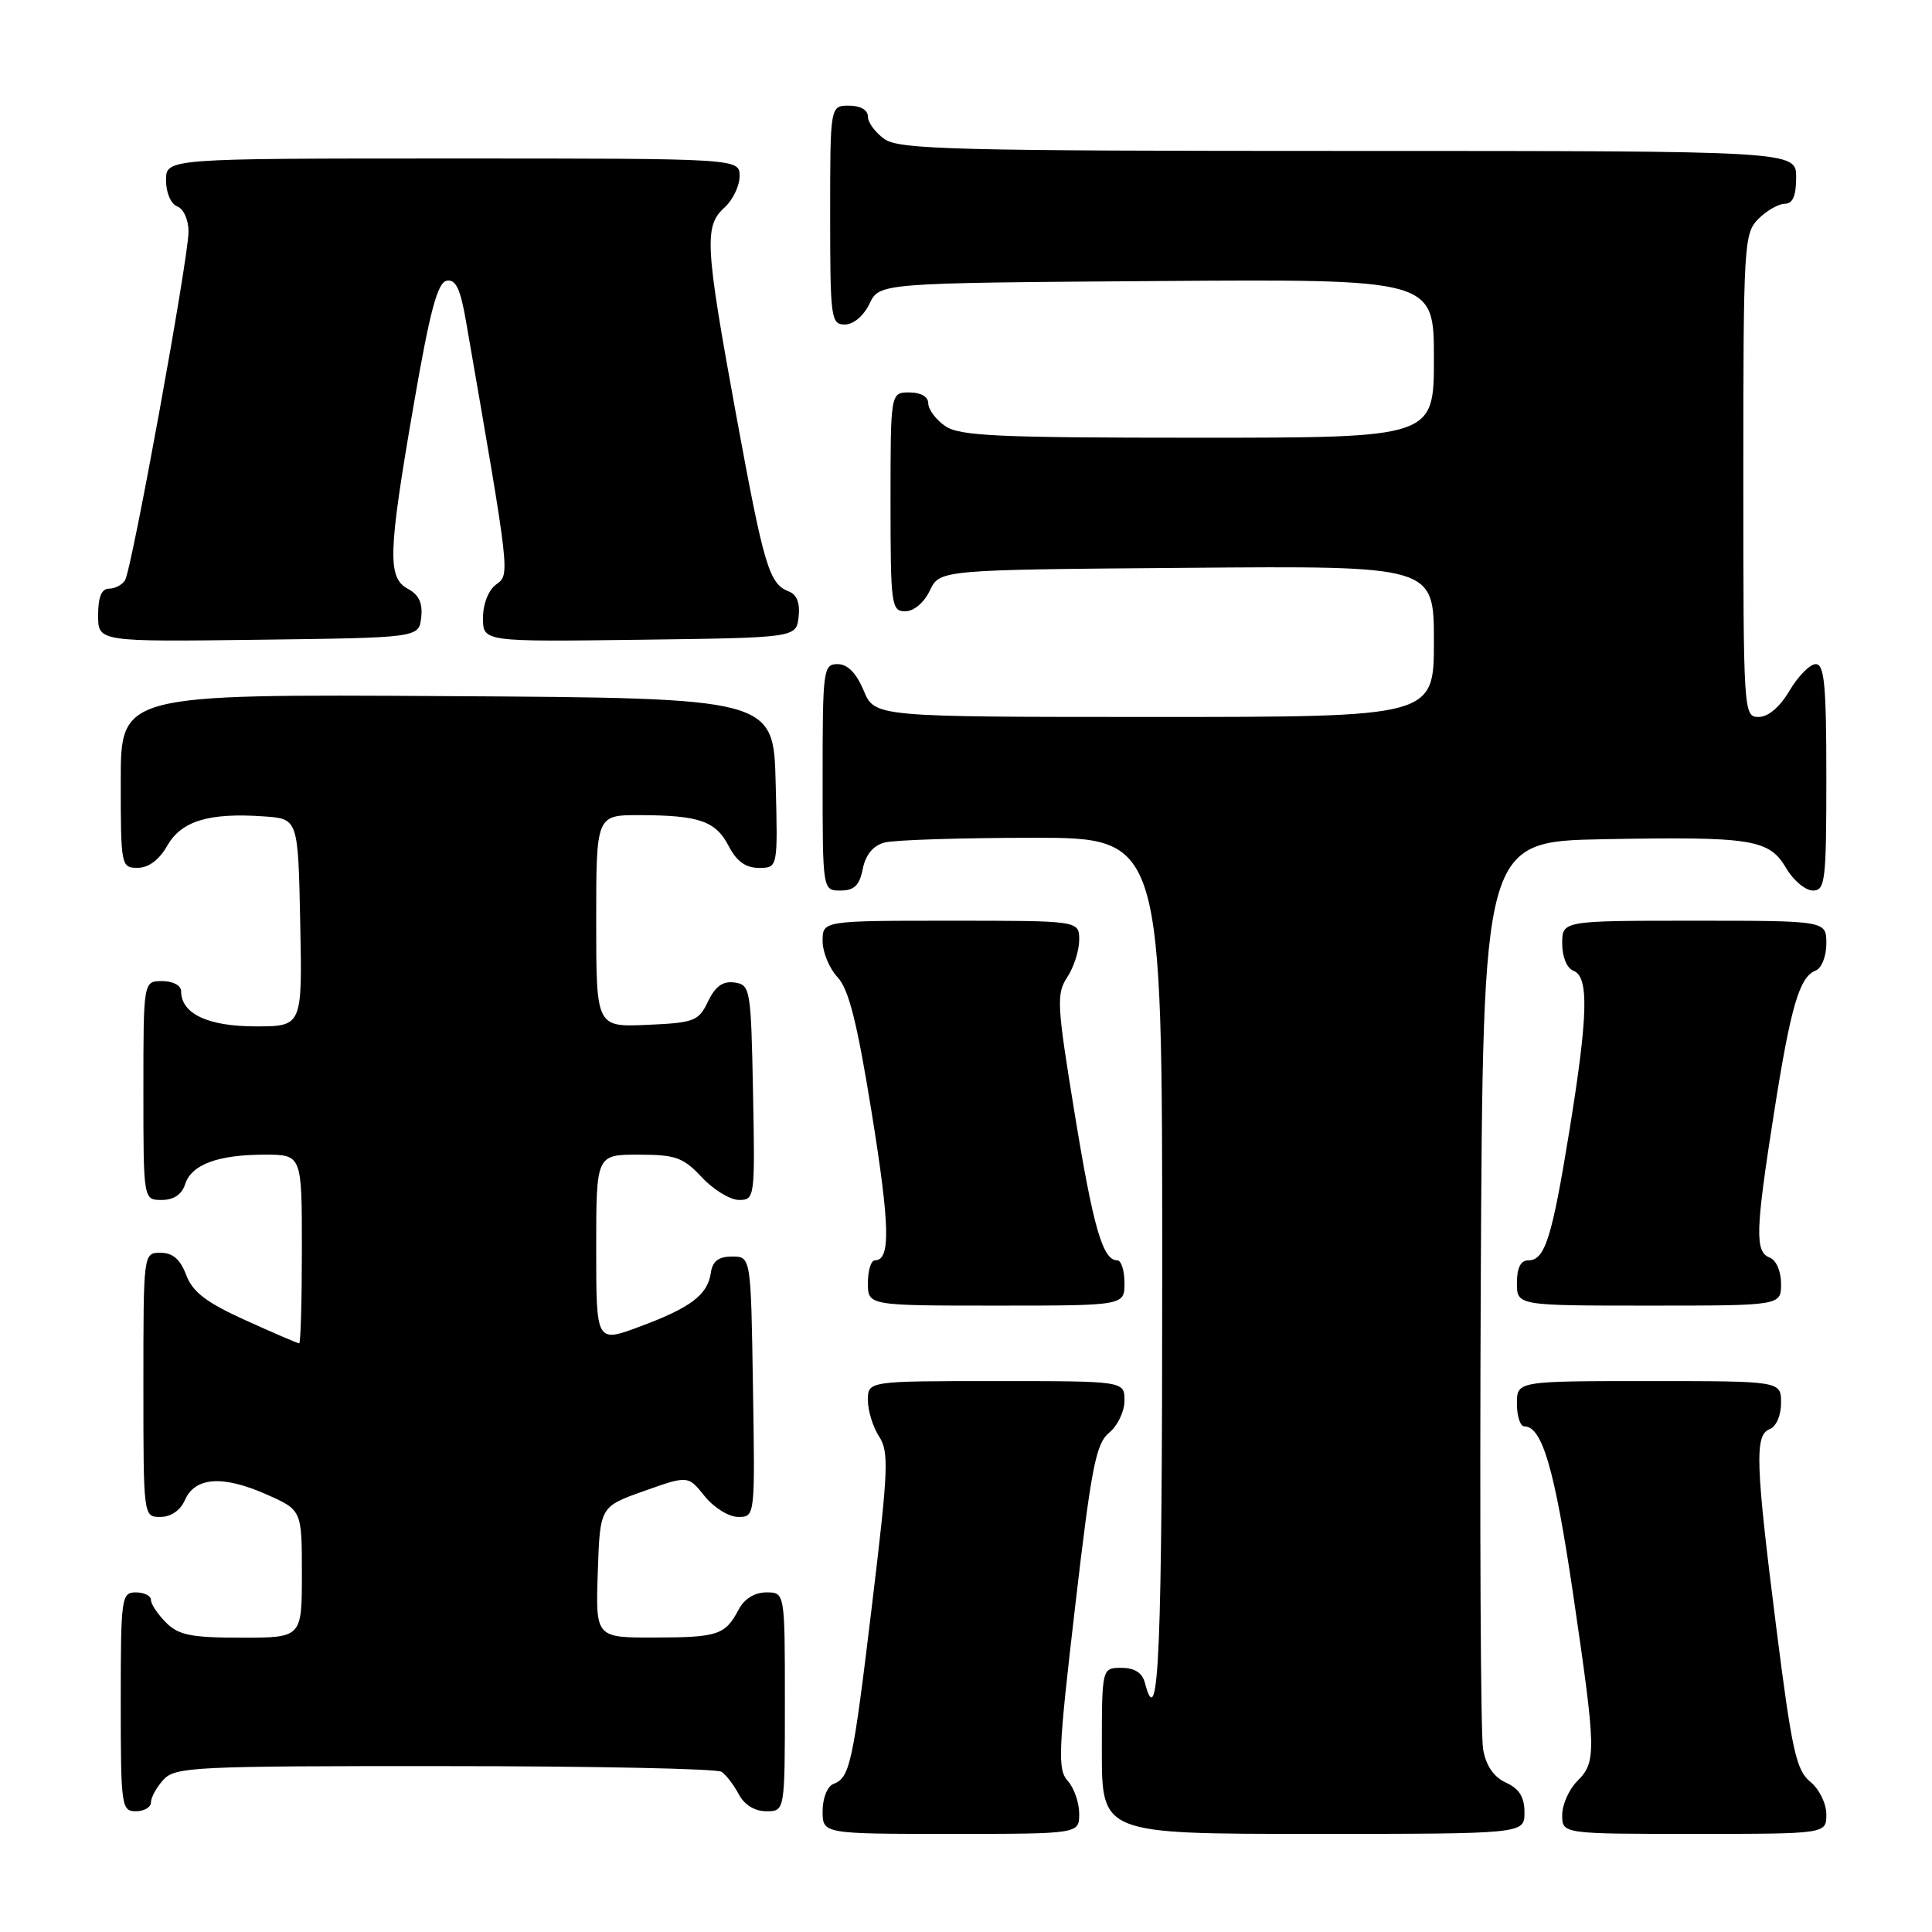 <?xml version="1.0" encoding="UTF-8" standalone="no"?>
<!DOCTYPE svg PUBLIC "-//W3C//DTD SVG 1.1//EN" "http://www.w3.org/Graphics/SVG/1.1/DTD/svg11.dtd" >
<svg xmlns="http://www.w3.org/2000/svg" xmlns:xlink="http://www.w3.org/1999/xlink" version="1.1" viewBox="0 0 256 256">
 <g >
 <path fill="currentColor"
d=" M 143.00 240.33 C 143.00 238.86 142.32 236.90 141.48 235.98 C 140.12 234.47 140.22 232.08 142.46 212.90 C 144.61 194.40 145.22 191.27 146.97 189.84 C 148.09 188.93 149.00 187.01 149.00 185.59 C 149.00 183.00 149.00 183.00 132.00 183.00 C 115.00 183.00 115.00 183.00 115.00 185.54 C 115.00 186.93 115.67 189.09 116.48 190.34 C 117.81 192.36 117.71 194.73 115.56 212.55 C 113.00 233.84 112.63 235.54 110.42 236.39 C 109.63 236.70 109.00 238.27 109.00 239.97 C 109.00 243.00 109.00 243.00 126.00 243.00 C 143.00 243.00 143.00 243.00 143.00 240.33 Z  M 202.00 240.16 C 202.00 238.12 201.31 237.01 199.55 236.21 C 197.93 235.47 196.91 233.98 196.52 231.80 C 196.19 229.98 196.06 202.18 196.21 170.00 C 196.50 111.50 196.50 111.50 212.50 111.20 C 232.20 110.84 234.41 111.19 236.68 115.04 C 237.64 116.67 239.23 118.00 240.22 118.00 C 241.85 118.00 242.00 116.73 242.00 103.00 C 242.00 90.80 241.74 88.00 240.60 88.00 C 239.83 88.00 238.27 89.58 237.13 91.50 C 235.85 93.68 234.30 95.00 233.03 95.00 C 231.03 95.00 231.00 94.51 231.00 63.00 C 231.00 32.33 231.08 30.92 233.00 29.00 C 234.10 27.90 235.68 27.00 236.50 27.00 C 237.55 27.00 238.00 25.94 238.00 23.50 C 238.00 20.00 238.00 20.00 178.72 20.00 C 126.69 20.00 119.17 19.81 117.22 18.44 C 116.00 17.59 115.00 16.24 115.00 15.44 C 115.00 14.57 114.01 14.00 112.50 14.00 C 110.00 14.00 110.00 14.00 110.00 28.50 C 110.00 42.20 110.11 43.00 111.95 43.00 C 113.08 43.00 114.44 41.86 115.21 40.25 C 116.53 37.50 116.53 37.50 153.26 37.24 C 190.00 36.98 190.00 36.98 190.00 47.49 C 190.00 58.00 190.00 58.00 158.72 58.00 C 132.03 58.00 127.12 57.77 125.22 56.44 C 124.00 55.59 123.00 54.24 123.00 53.44 C 123.00 52.57 122.01 52.00 120.50 52.00 C 118.00 52.00 118.00 52.00 118.00 66.50 C 118.00 80.20 118.11 81.00 119.95 81.00 C 121.08 81.00 122.44 79.86 123.21 78.25 C 124.53 75.50 124.53 75.50 157.26 75.24 C 190.00 74.97 190.00 74.97 190.00 84.99 C 190.00 95.00 190.00 95.00 152.95 95.00 C 115.90 95.00 115.90 95.00 114.44 91.50 C 113.46 89.17 112.31 88.00 110.99 88.00 C 109.09 88.00 109.00 88.70 109.00 103.00 C 109.00 118.00 109.00 118.00 111.38 118.00 C 113.19 118.00 113.89 117.32 114.32 115.13 C 114.70 113.25 115.69 112.05 117.20 111.64 C 118.46 111.30 127.26 111.02 136.75 111.01 C 154.00 111.00 154.00 111.00 154.00 168.00 C 154.00 219.14 153.55 230.02 151.71 223.00 C 151.36 221.65 150.35 221.00 148.59 221.00 C 146.00 221.00 146.00 221.00 146.00 232.00 C 146.00 243.00 146.00 243.00 174.00 243.00 C 202.00 243.00 202.00 243.00 202.00 240.16 Z  M 242.00 240.41 C 242.00 238.97 241.05 237.05 239.87 236.09 C 238.02 234.60 237.43 231.93 235.40 215.93 C 232.60 193.81 232.48 190.14 234.50 189.36 C 235.36 189.03 236.00 187.54 236.00 185.89 C 236.00 183.00 236.00 183.00 218.50 183.00 C 201.00 183.00 201.00 183.00 201.00 186.00 C 201.00 187.65 201.44 189.00 201.98 189.00 C 204.35 189.00 206.00 194.67 208.42 211.05 C 211.52 232.15 211.55 233.45 209.00 236.00 C 207.90 237.10 207.00 239.12 207.00 240.50 C 207.00 243.00 207.00 243.00 224.50 243.00 C 242.00 243.00 242.00 243.00 242.00 240.41 Z  M 20.00 238.83 C 20.00 238.18 20.74 236.83 21.65 235.83 C 23.20 234.12 25.68 234.00 58.90 234.02 C 78.48 234.02 95.00 234.36 95.60 234.77 C 96.21 235.17 97.23 236.51 97.89 237.75 C 98.63 239.15 100.00 240.00 101.54 240.00 C 104.00 240.00 104.00 240.00 104.00 225.50 C 104.00 211.00 104.00 211.00 101.54 211.00 C 100.00 211.00 98.63 211.85 97.89 213.25 C 96.09 216.65 95.14 216.97 86.71 216.98 C 78.92 217.00 78.92 217.00 79.21 208.32 C 79.50 199.64 79.50 199.64 85.33 197.57 C 91.17 195.50 91.17 195.50 93.37 198.25 C 94.59 199.77 96.57 201.00 97.81 201.00 C 100.05 201.00 100.05 201.00 99.77 183.75 C 99.50 166.50 99.50 166.50 97.00 166.50 C 95.21 166.50 94.41 167.11 94.19 168.65 C 93.78 171.57 91.52 173.28 84.75 175.79 C 79.00 177.93 79.00 177.93 79.00 165.47 C 79.00 153.00 79.00 153.00 84.60 153.00 C 89.53 153.00 90.53 153.36 93.00 156.00 C 94.54 157.65 96.76 159.00 97.93 159.00 C 100.01 159.00 100.05 158.70 99.78 144.75 C 99.51 130.99 99.42 130.49 97.33 130.19 C 95.78 129.97 94.79 130.68 93.82 132.69 C 92.57 135.31 92.02 135.52 85.74 135.80 C 79.00 136.09 79.00 136.09 79.00 122.05 C 79.00 108.00 79.00 108.00 84.75 108.01 C 92.66 108.03 94.84 108.79 96.57 112.13 C 97.60 114.13 98.81 115.00 100.56 115.00 C 103.07 115.00 103.07 115.00 102.78 103.75 C 102.50 92.50 102.50 92.50 59.25 92.24 C 16.00 91.98 16.00 91.98 16.00 103.49 C 16.00 114.76 16.05 115.00 18.25 114.99 C 19.69 114.99 21.10 113.93 22.17 112.05 C 24.04 108.77 27.71 107.66 35.02 108.18 C 39.50 108.50 39.50 108.50 39.78 122.25 C 40.06 136.00 40.06 136.00 33.86 136.00 C 27.55 136.00 24.00 134.32 24.00 131.35 C 24.00 130.58 22.93 130.00 21.50 130.00 C 19.00 130.00 19.00 130.00 19.00 144.50 C 19.00 159.00 19.00 159.00 21.43 159.00 C 23.01 159.00 24.09 158.28 24.52 156.94 C 25.35 154.31 28.85 153.00 35.07 153.00 C 40.00 153.00 40.00 153.00 40.00 165.50 C 40.00 172.38 39.84 178.00 39.64 178.00 C 39.44 178.00 36.24 176.62 32.53 174.94 C 27.32 172.58 25.53 171.21 24.67 168.94 C 23.89 166.87 22.89 166.00 21.28 166.00 C 19.00 166.00 19.00 166.00 19.00 183.50 C 19.00 201.00 19.00 201.00 21.26 201.00 C 22.65 201.00 23.91 200.13 24.51 198.75 C 25.85 195.71 29.52 195.46 35.27 198.00 C 40.00 200.09 40.00 200.09 40.00 208.55 C 40.00 217.00 40.00 217.00 32.00 217.00 C 25.33 217.00 23.67 216.67 22.00 215.00 C 20.90 213.90 20.00 212.55 20.00 212.00 C 20.00 211.45 19.10 211.00 18.00 211.00 C 16.09 211.00 16.00 211.67 16.00 225.50 C 16.00 239.33 16.09 240.00 18.00 240.00 C 19.10 240.00 20.00 239.47 20.00 238.83 Z  M 149.00 170.00 C 149.00 168.35 148.57 167.00 148.04 167.00 C 146.12 167.00 144.87 162.70 142.38 147.43 C 140.04 133.10 139.96 131.70 141.42 129.48 C 142.29 128.16 143.00 125.93 143.00 124.54 C 143.00 122.00 143.00 122.00 126.00 122.00 C 109.00 122.00 109.00 122.00 109.00 124.69 C 109.00 126.16 109.89 128.32 110.97 129.47 C 112.46 131.05 113.57 135.46 115.50 147.41 C 117.93 162.47 118.03 167.00 115.93 167.00 C 115.42 167.00 115.00 168.35 115.00 170.00 C 115.00 173.00 115.00 173.00 132.00 173.00 C 149.00 173.00 149.00 173.00 149.00 170.00 Z  M 236.00 170.11 C 236.00 168.46 235.36 166.97 234.50 166.64 C 232.52 165.88 232.60 163.15 235.05 147.56 C 237.28 133.36 238.43 129.43 240.59 128.60 C 241.37 128.30 242.00 126.72 242.00 125.03 C 242.00 122.00 242.00 122.00 224.50 122.00 C 207.00 122.00 207.00 122.00 207.00 125.03 C 207.00 126.80 207.62 128.30 208.50 128.64 C 210.56 129.43 210.43 134.56 207.95 149.85 C 205.64 164.07 204.71 167.00 202.52 167.00 C 201.50 167.00 201.00 167.98 201.00 170.00 C 201.00 173.00 201.00 173.00 218.50 173.00 C 236.00 173.00 236.00 173.00 236.00 170.11 Z  M 55.81 81.82 C 56.03 79.93 55.51 78.81 54.06 78.03 C 51.31 76.56 51.41 73.31 54.84 53.50 C 56.97 41.19 57.97 37.44 59.19 37.20 C 60.40 36.97 61.01 38.27 61.77 42.70 C 67.64 76.51 67.59 76.09 65.74 77.45 C 64.72 78.19 64.00 80.03 64.00 81.88 C 64.00 85.04 64.00 85.04 84.75 84.77 C 105.50 84.50 105.50 84.50 105.82 81.74 C 106.03 79.93 105.59 78.78 104.54 78.38 C 101.91 77.37 101.24 75.13 97.54 54.96 C 93.42 32.46 93.28 29.96 96.00 27.50 C 97.10 26.50 98.00 24.63 98.00 23.35 C 98.00 21.00 98.00 21.00 60.00 21.00 C 22.00 21.00 22.00 21.00 22.00 23.89 C 22.00 25.54 22.64 27.03 23.50 27.36 C 24.34 27.69 24.99 29.15 24.98 30.72 C 24.95 34.36 17.47 75.42 16.57 76.88 C 16.19 77.50 15.23 78.00 14.44 78.00 C 13.46 78.00 13.00 79.12 13.00 81.52 C 13.00 85.04 13.00 85.04 34.25 84.77 C 55.50 84.50 55.50 84.50 55.81 81.82 Z "/>
</g>
</svg>